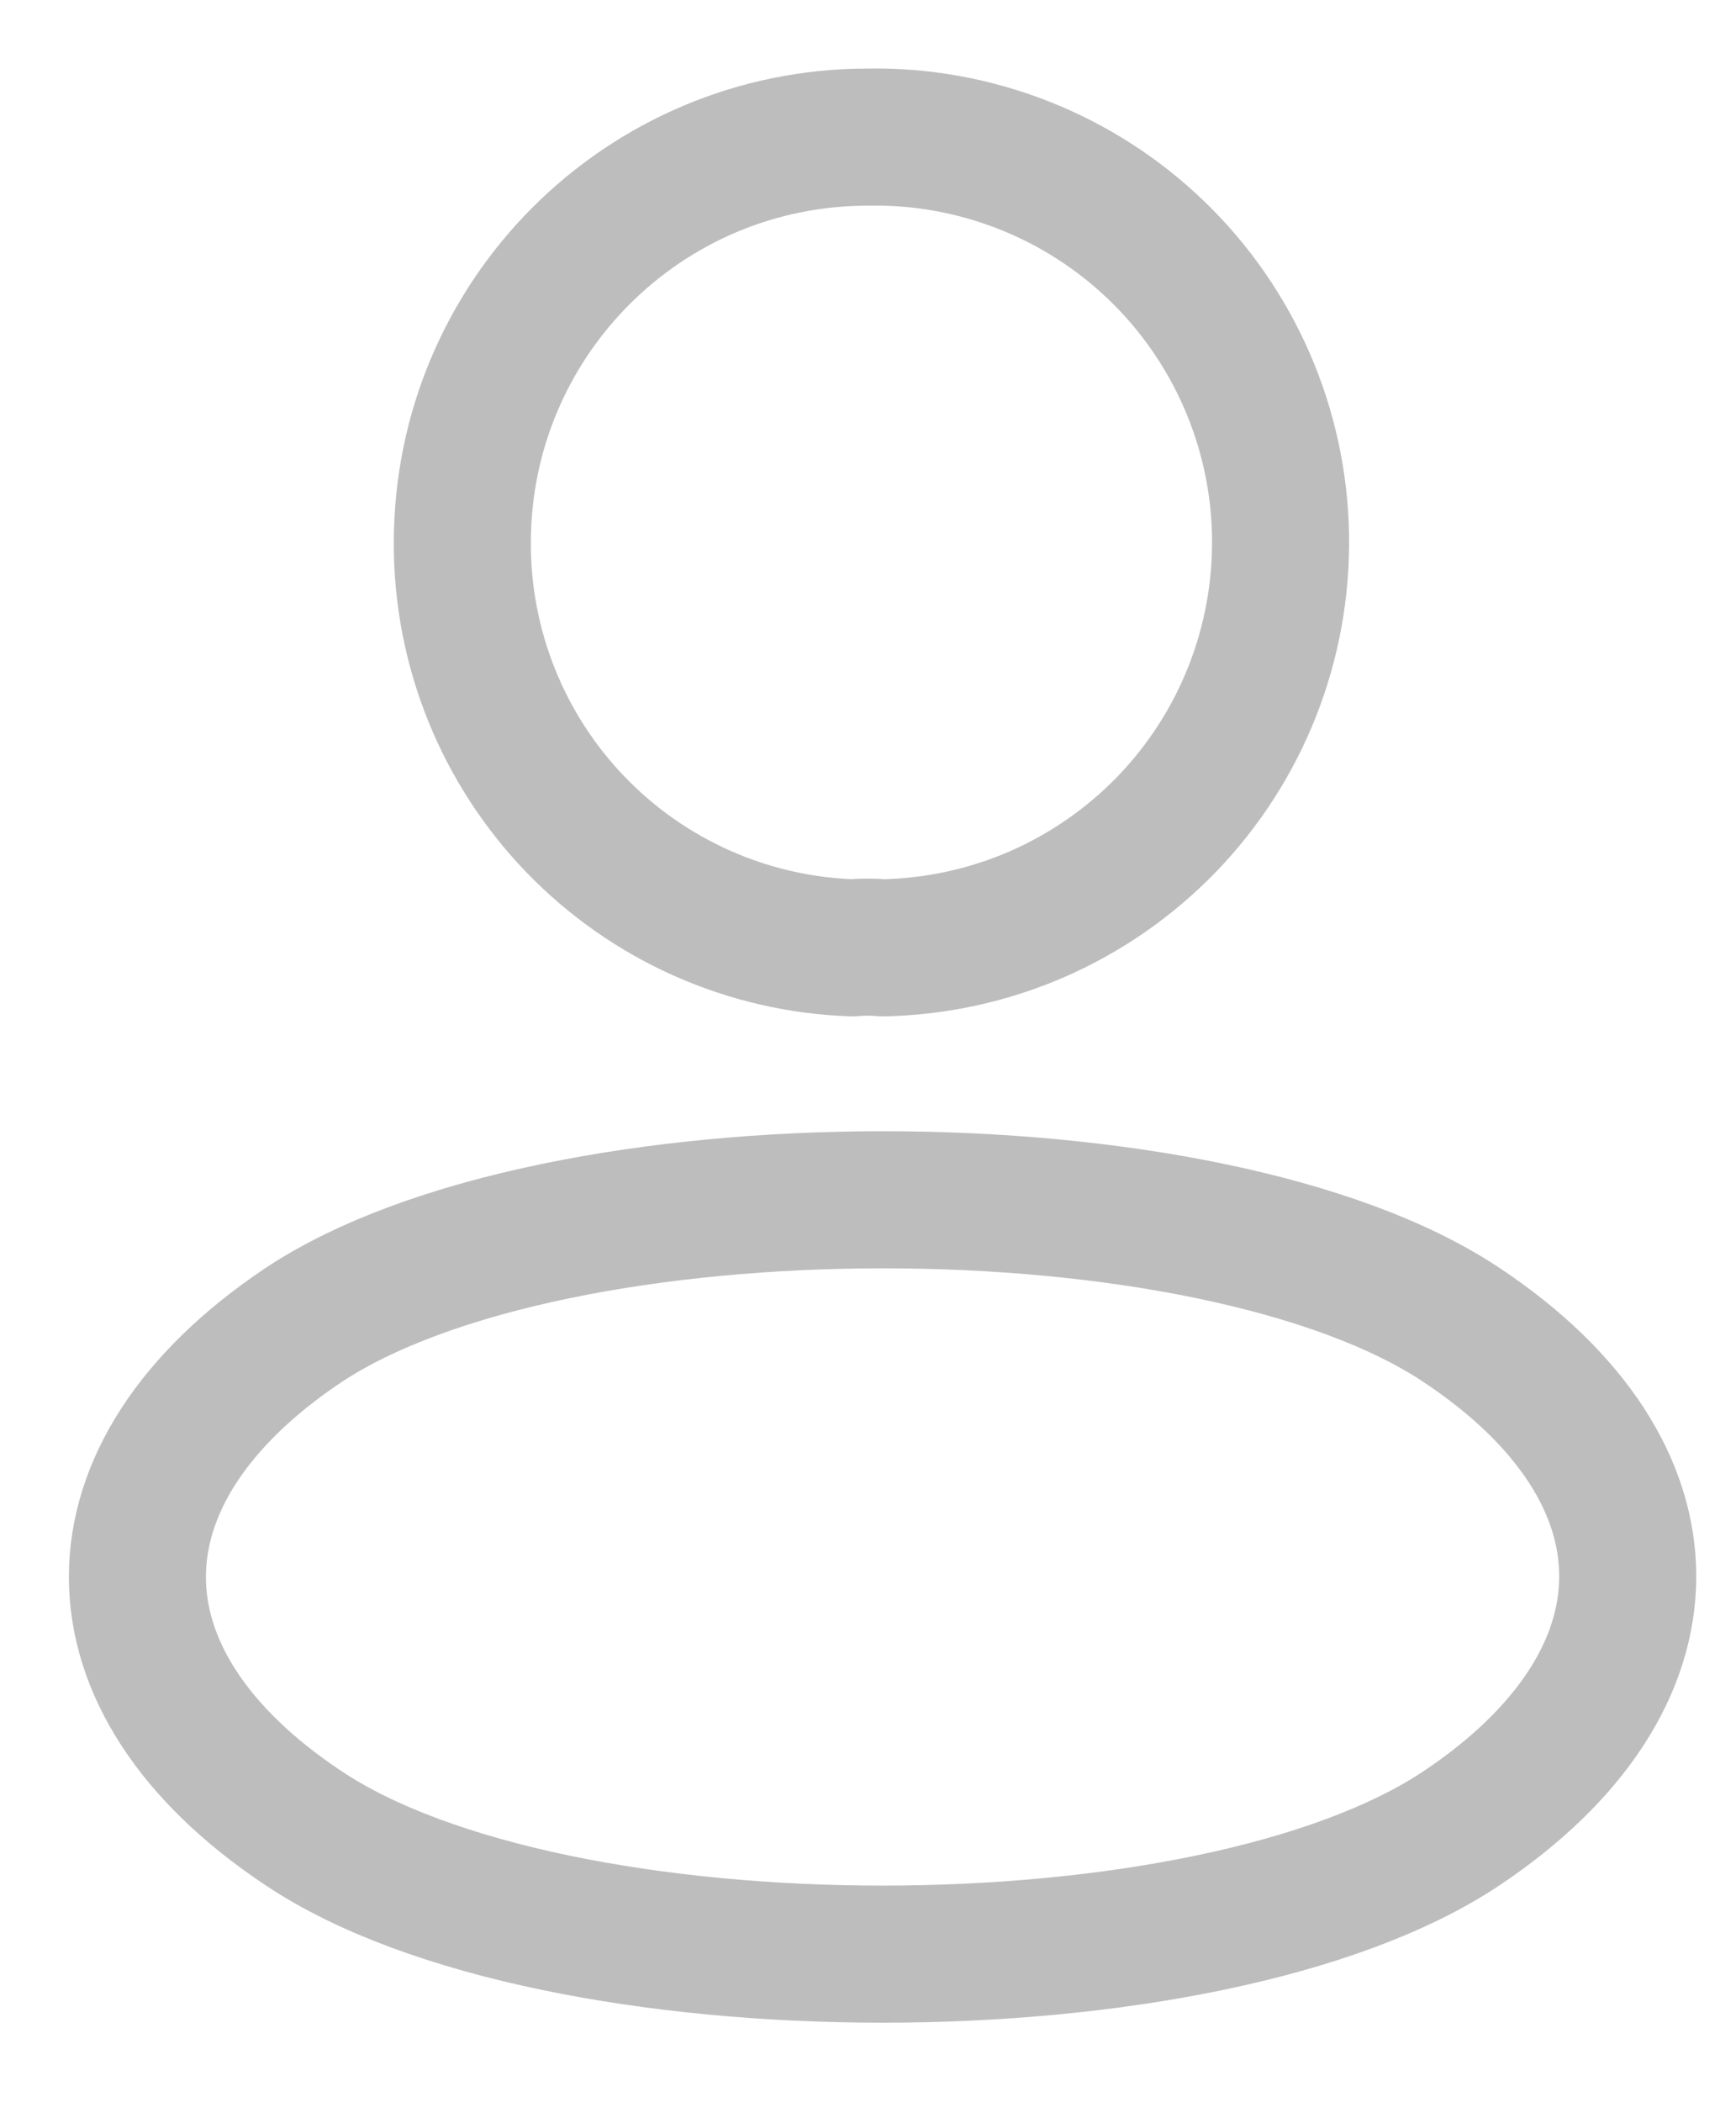 <svg width="19" height="23" viewBox="0 0 19 23" fill="none" xmlns="http://www.w3.org/2000/svg">
<path d="M9.66 10.37C9.56 10.36 9.44 10.36 9.33 10.37C8.182 10.331 7.095 9.847 6.298 9.02C5.501 8.193 5.057 7.088 5.06 5.94C5.06 3.49 7.04 1.5 9.5 1.5C10.082 1.489 10.661 1.594 11.203 1.807C11.745 2.02 12.24 2.338 12.659 2.742C13.079 3.147 13.414 3.63 13.647 4.164C13.879 4.698 14.005 5.272 14.015 5.855C14.025 6.437 13.921 7.016 13.708 7.558C13.495 8.1 13.177 8.595 12.773 9.014C12.368 9.433 11.885 9.769 11.351 10.002C10.817 10.234 10.242 10.359 9.66 10.37ZM3.319 14.499C0.899 16.119 0.899 18.39 3.319 20C6.069 21.84 13.25 21.84 16 20C18.42 18.38 18.42 16.11 16 14.499C13.26 12.669 6.079 12.669 3.319 14.499Z" stroke="#BDBDBD" stroke-width="1.5" stroke-linecap="round" stroke-linejoin="round"/>
</svg>
